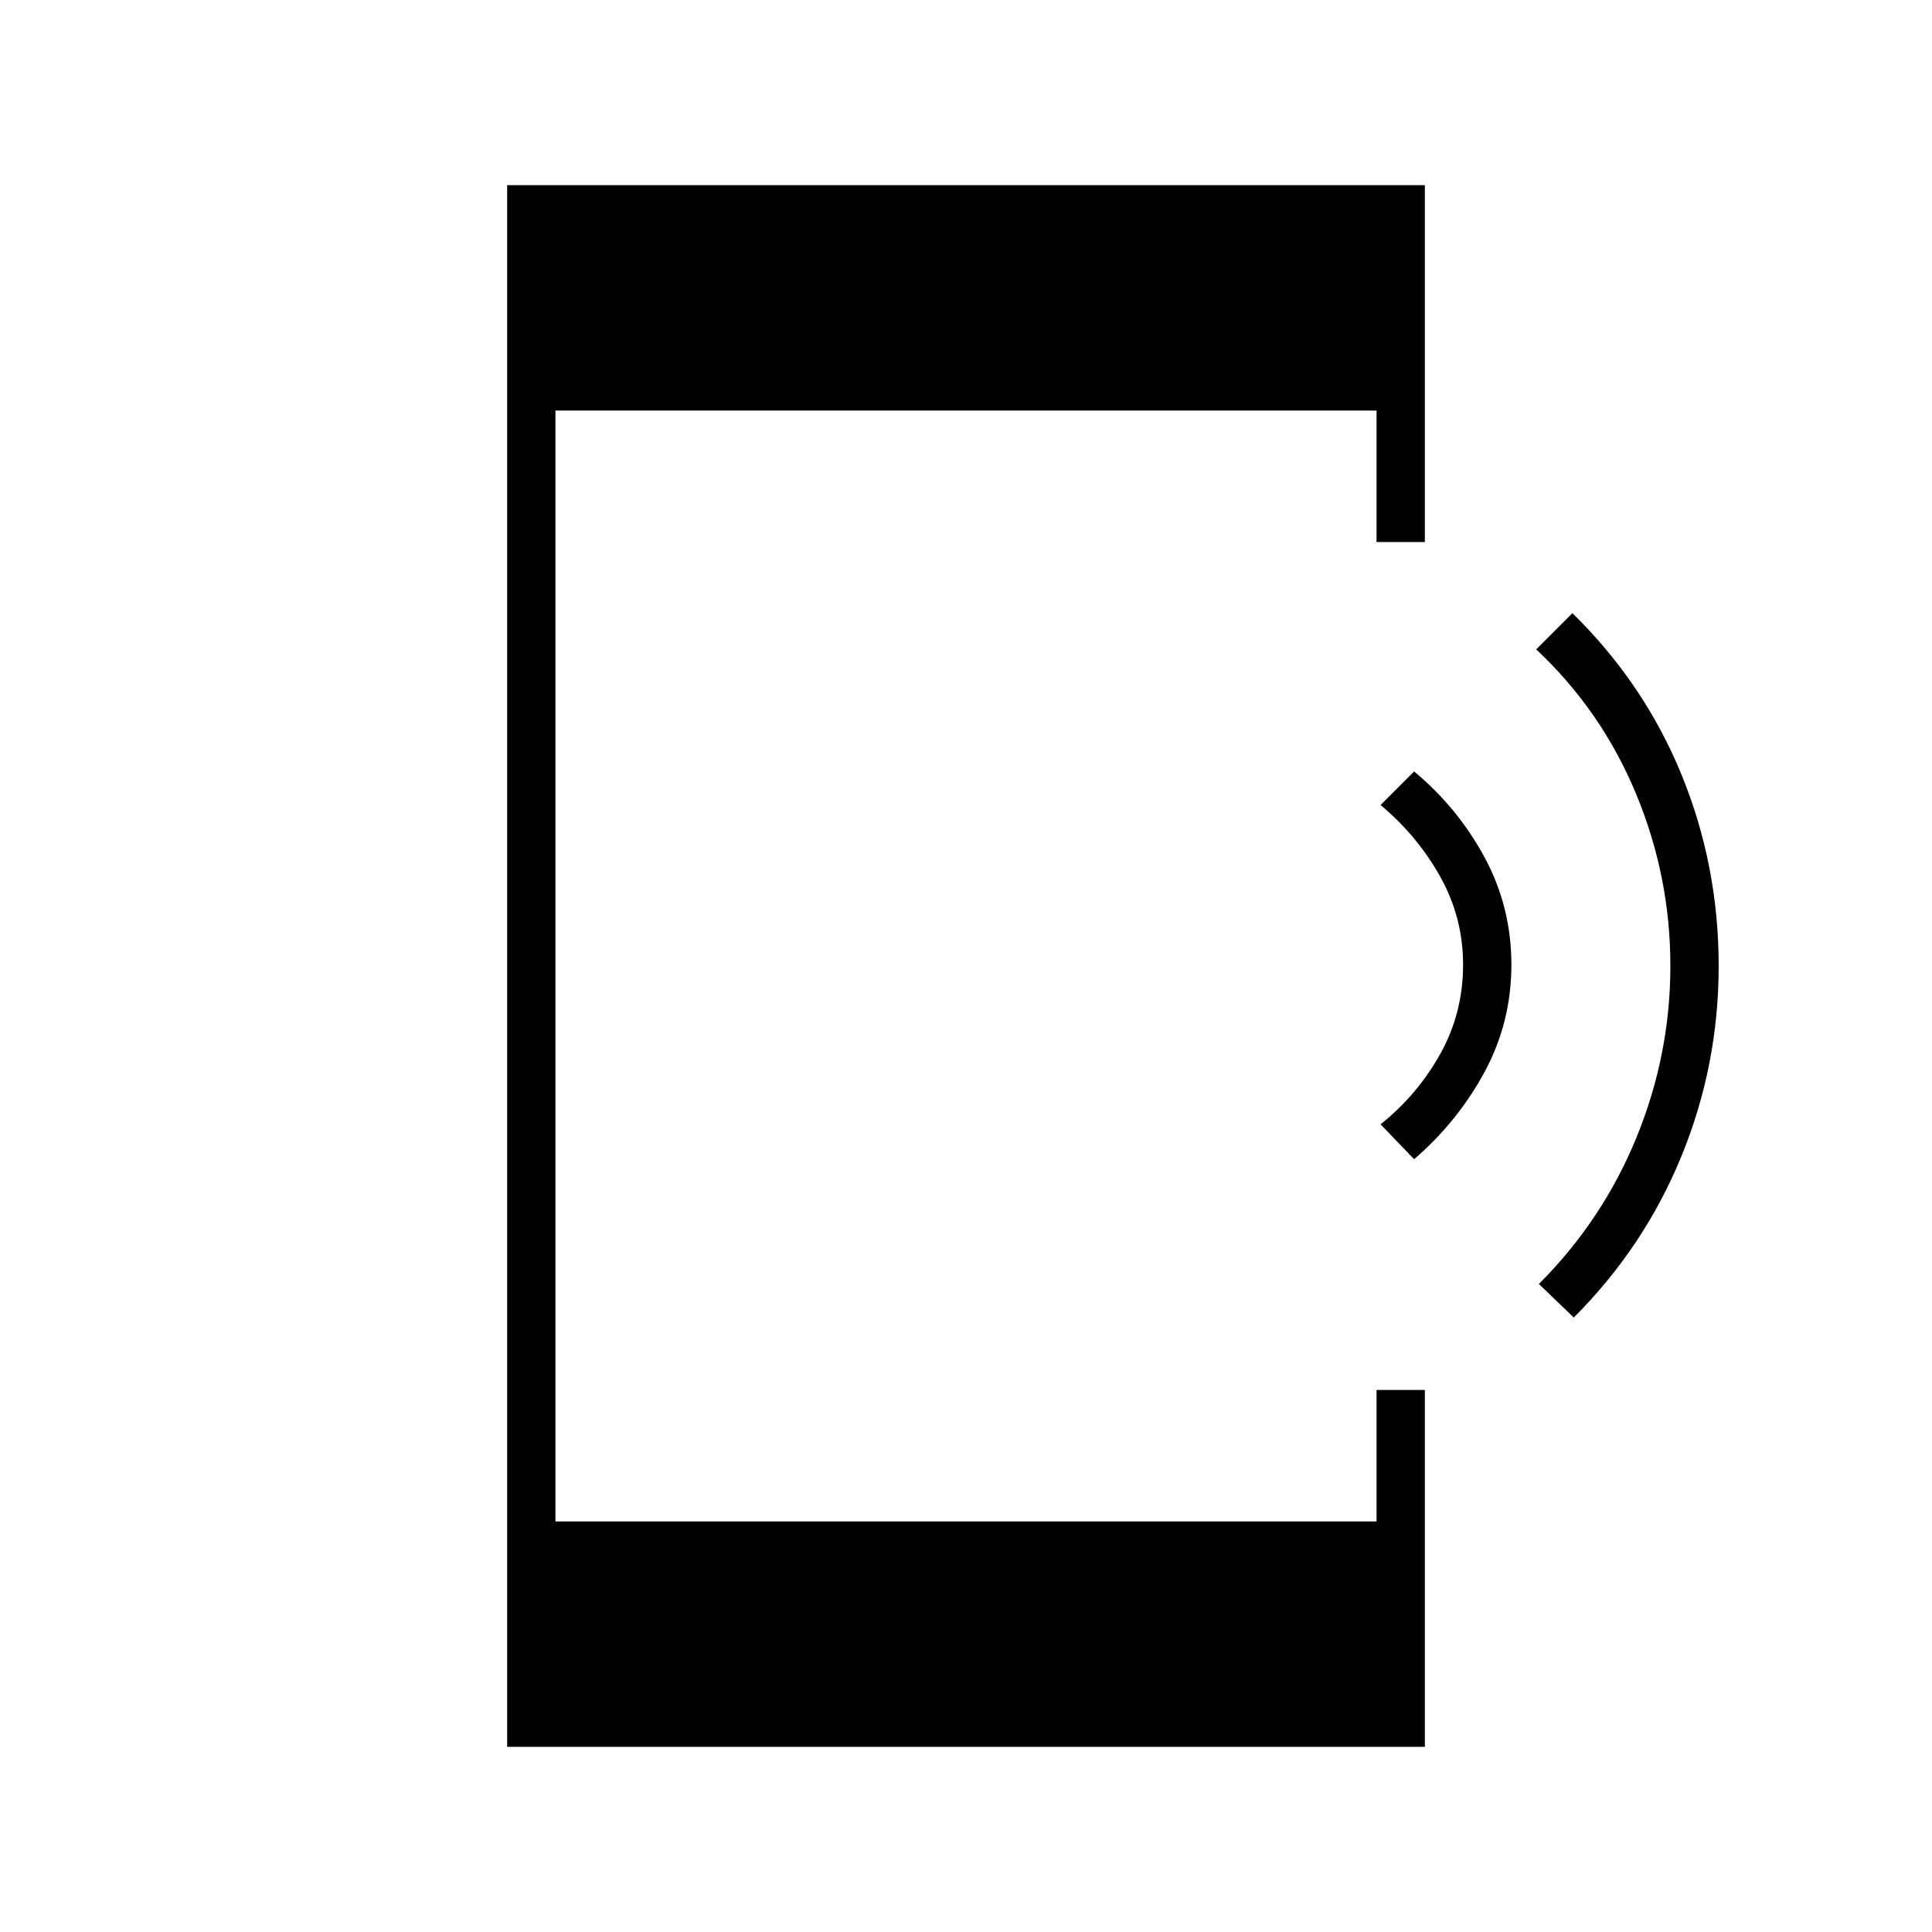 <svg xmlns="http://www.w3.org/2000/svg" height="40" viewBox="0 -960 960 960" width="40"><path d="M702.67-384 686-401.33q18.33-14.67 29.67-35Q727-456.67 727-480.67q0-23.33-11.33-43.66Q704.33-544.67 686-560l16.67-16.67q21.66 18 35 42.67Q751-509.33 751-480.67q0 28.67-13.33 53.34-13.34 24.66-35 43.33ZM782-305.33 764.67-322q31.66-31.67 48.5-72.83Q830-436 830-480q0-44.67-17.17-85.83-17.16-41.17-49.5-71.5l18-18q35.67 35 54.17 80.16Q854-530 854-480q0 49.33-18.5 94.5T782-305.33ZM252-92v-776h456v177.33h-24V-756H276v552h408v-65.33h24V-92H252Z"/></svg>